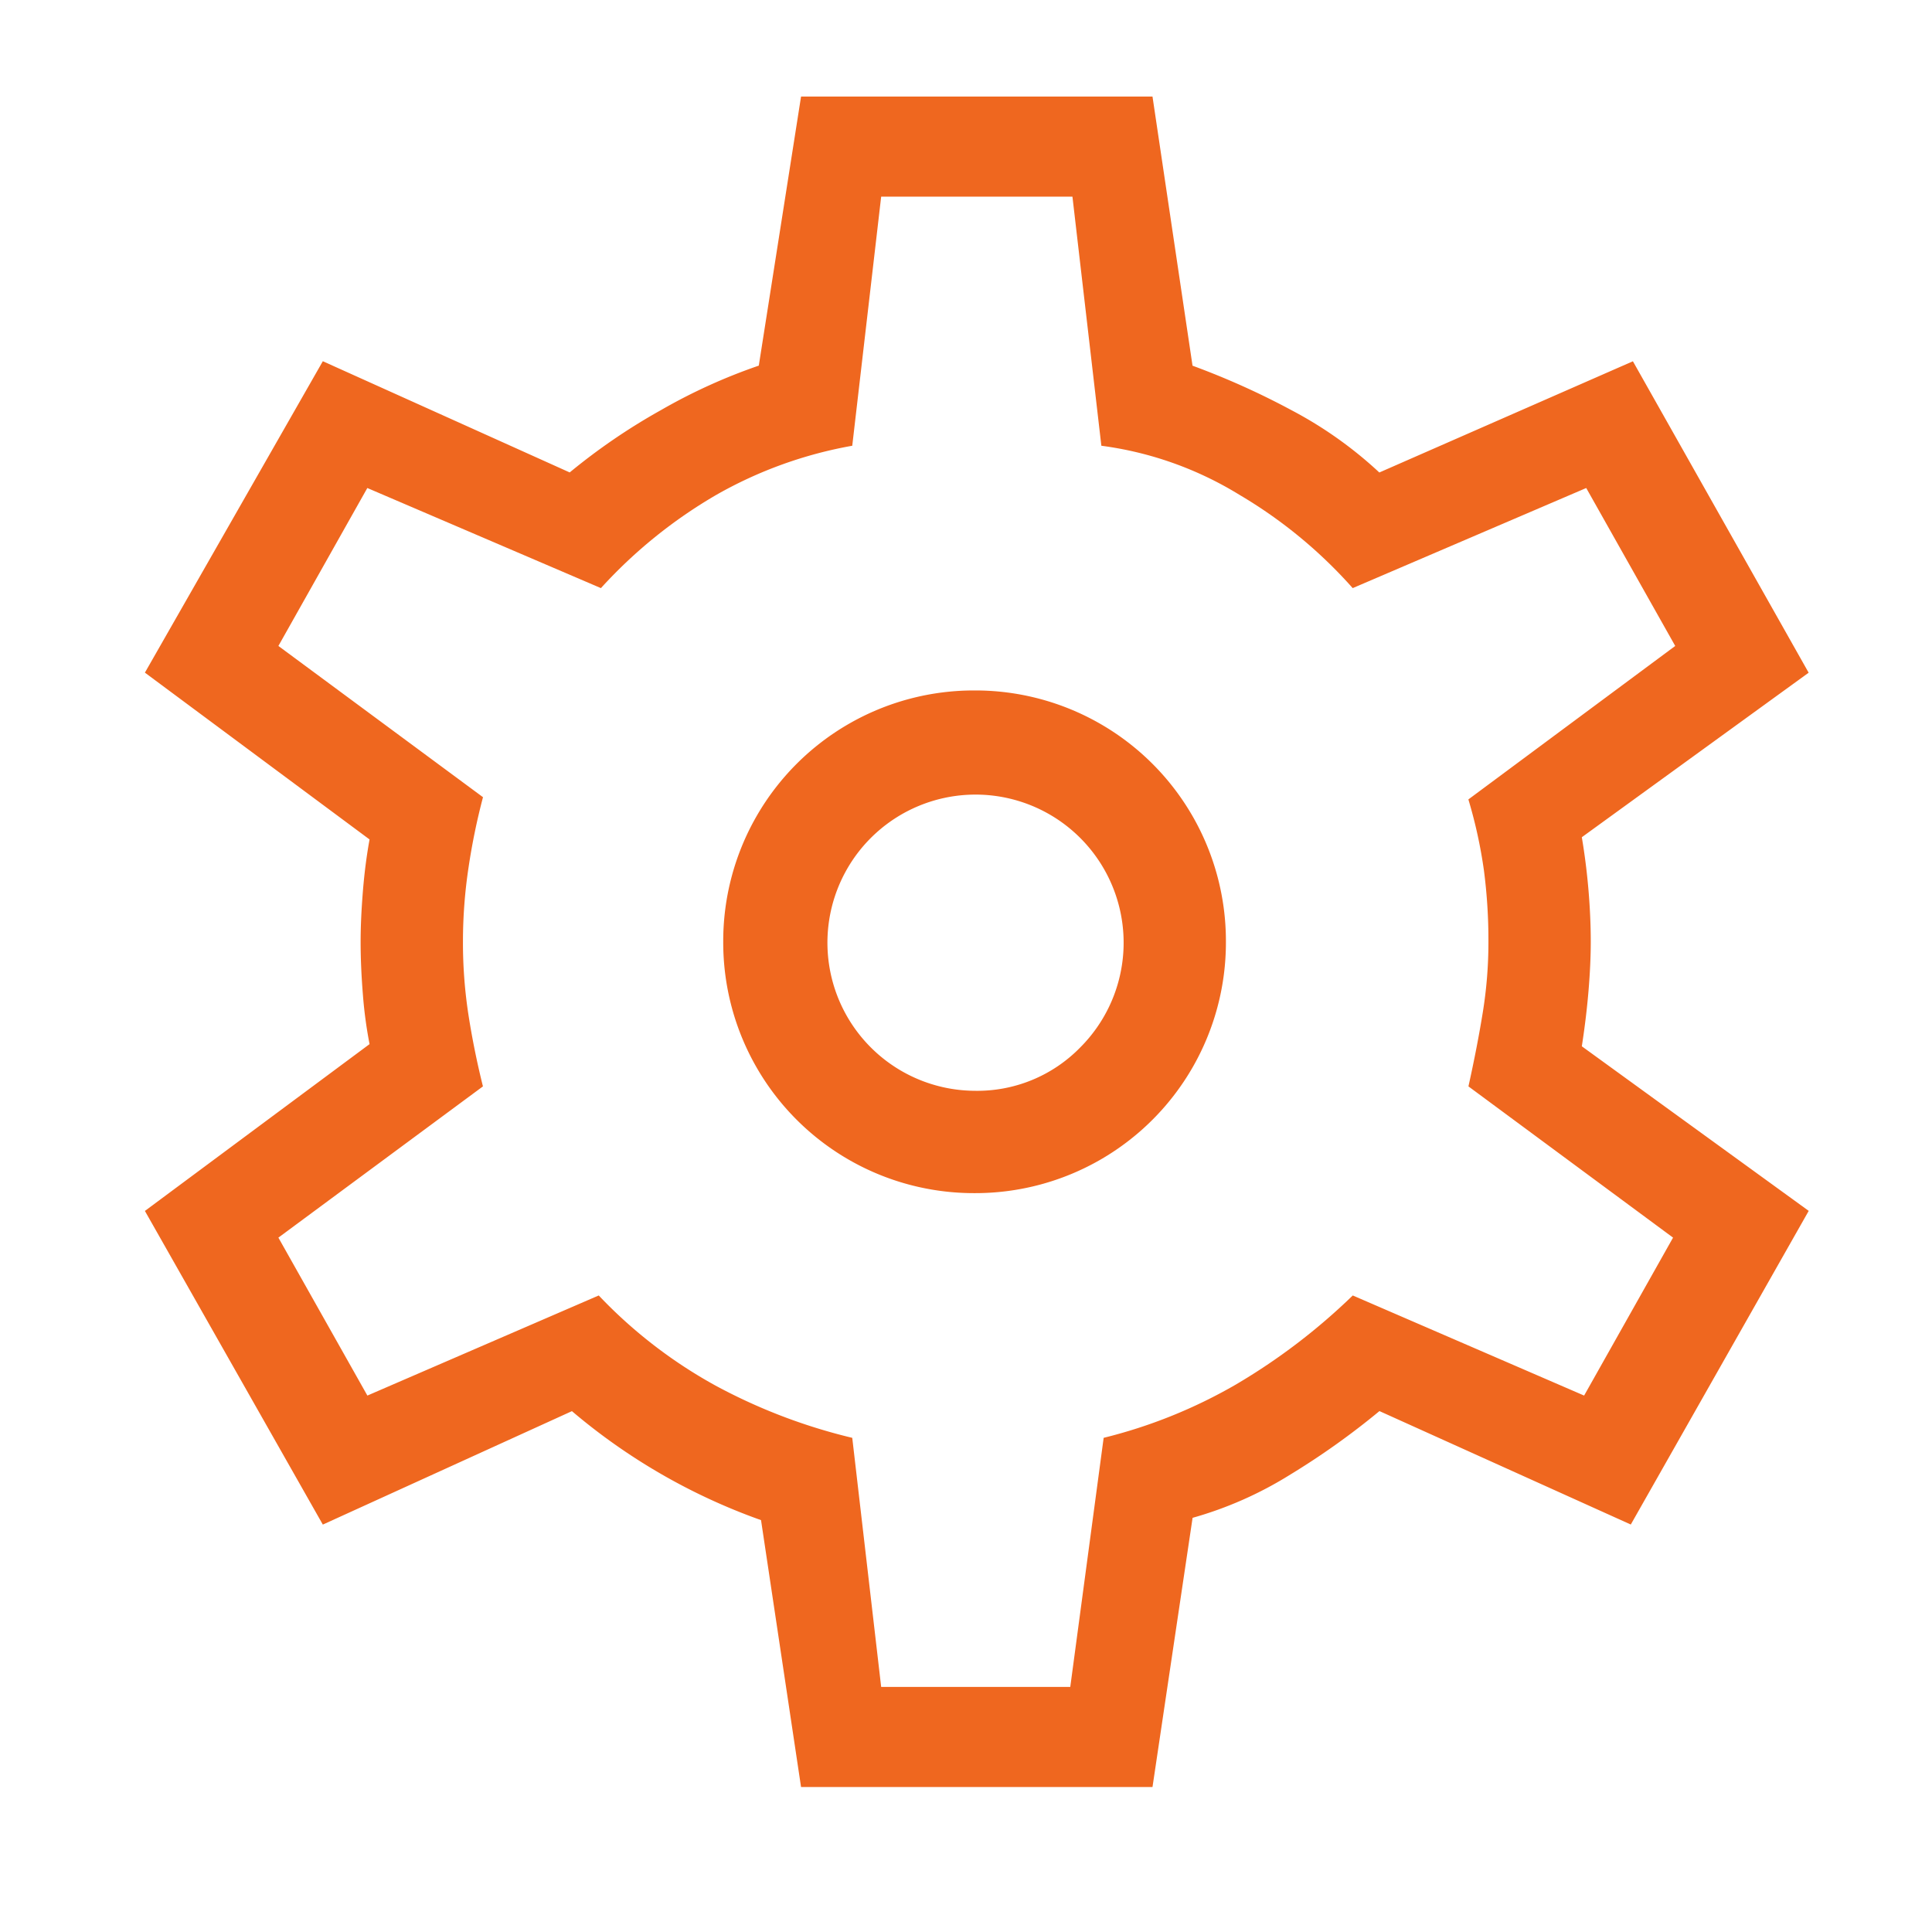 <svg xmlns="http://www.w3.org/2000/svg" xmlns:xlink="http://www.w3.org/1999/xlink" width="32" height="32" viewBox="0 0 32 32"><defs><clipPath id="a"><rect width="32" height="32" transform="translate(924 8937.174)" fill="#fff" stroke="#707070" stroke-width="1"/></clipPath></defs><g transform="translate(-924 -8937.174)" clip-path="url(#a)"><path d="M16.168,33l-.663-4.421a10.012,10.012,0,0,1-3.132-1.805L8.247,28.653,5.3,23.458l3.721-2.763a7.169,7.169,0,0,1-.111-.829q-.037-.461-.037-.866,0-.368.037-.829t.111-.866L5.3,14.542,8.247,9.384l4.089,1.842a10.166,10.166,0,0,1,1.511-1.032,9.288,9.288,0,0,1,1.621-.737L16.168,5h5.821l.663,4.458a12.743,12.743,0,0,1,1.639.737,6.728,6.728,0,0,1,1.455,1.032l4.2-1.842,2.911,5.158L29.1,17.268q.074.442.111.884t.037.847q0,.368-.037.811t-.111.921l3.758,2.726-2.947,5.195-4.163-1.879a12.552,12.552,0,0,1-1.474,1.05,6.248,6.248,0,0,1-1.621.718L21.989,33Zm2.874-9.837A4.151,4.151,0,0,0,23.205,19a4.151,4.151,0,0,0-4.163-4.163A4.151,4.151,0,0,0,14.879,19a4.151,4.151,0,0,0,4.163,4.163Zm0-1.695a2.453,2.453,0,1,1,1.75-.718A2.382,2.382,0,0,1,19.042,21.468ZM19.079,19ZM17.495,31.342h3.132l.553-4.126a8.371,8.371,0,0,0,2.192-.884,10.217,10.217,0,0,0,1.934-1.474l3.832,1.658L30.611,23.9l-3.389-2.505q.147-.663.239-1.234A7.277,7.277,0,0,0,27.553,19a8.931,8.931,0,0,0-.074-1.179,7.9,7.9,0,0,0-.258-1.179L30.647,14.1l-1.474-2.616-3.868,1.658a7.81,7.81,0,0,0-1.879-1.547,5.812,5.812,0,0,0-2.284-.811l-.479-4.126H17.495l-.479,4.126a7.027,7.027,0,0,0-2.247.811,8.039,8.039,0,0,0-1.916,1.547L8.984,11.484,7.511,14.1,10.9,16.605a10.758,10.758,0,0,0-.239,1.161A8.227,8.227,0,0,0,10.568,19a7.866,7.866,0,0,0,.092,1.216q.092.589.239,1.179L7.511,23.9l1.474,2.616,3.832-1.658A7.931,7.931,0,0,0,14.75,26.35a9.31,9.31,0,0,0,2.266.866Z" transform="translate(921.1 8933.773)" fill="#ef671f"/></g></svg>